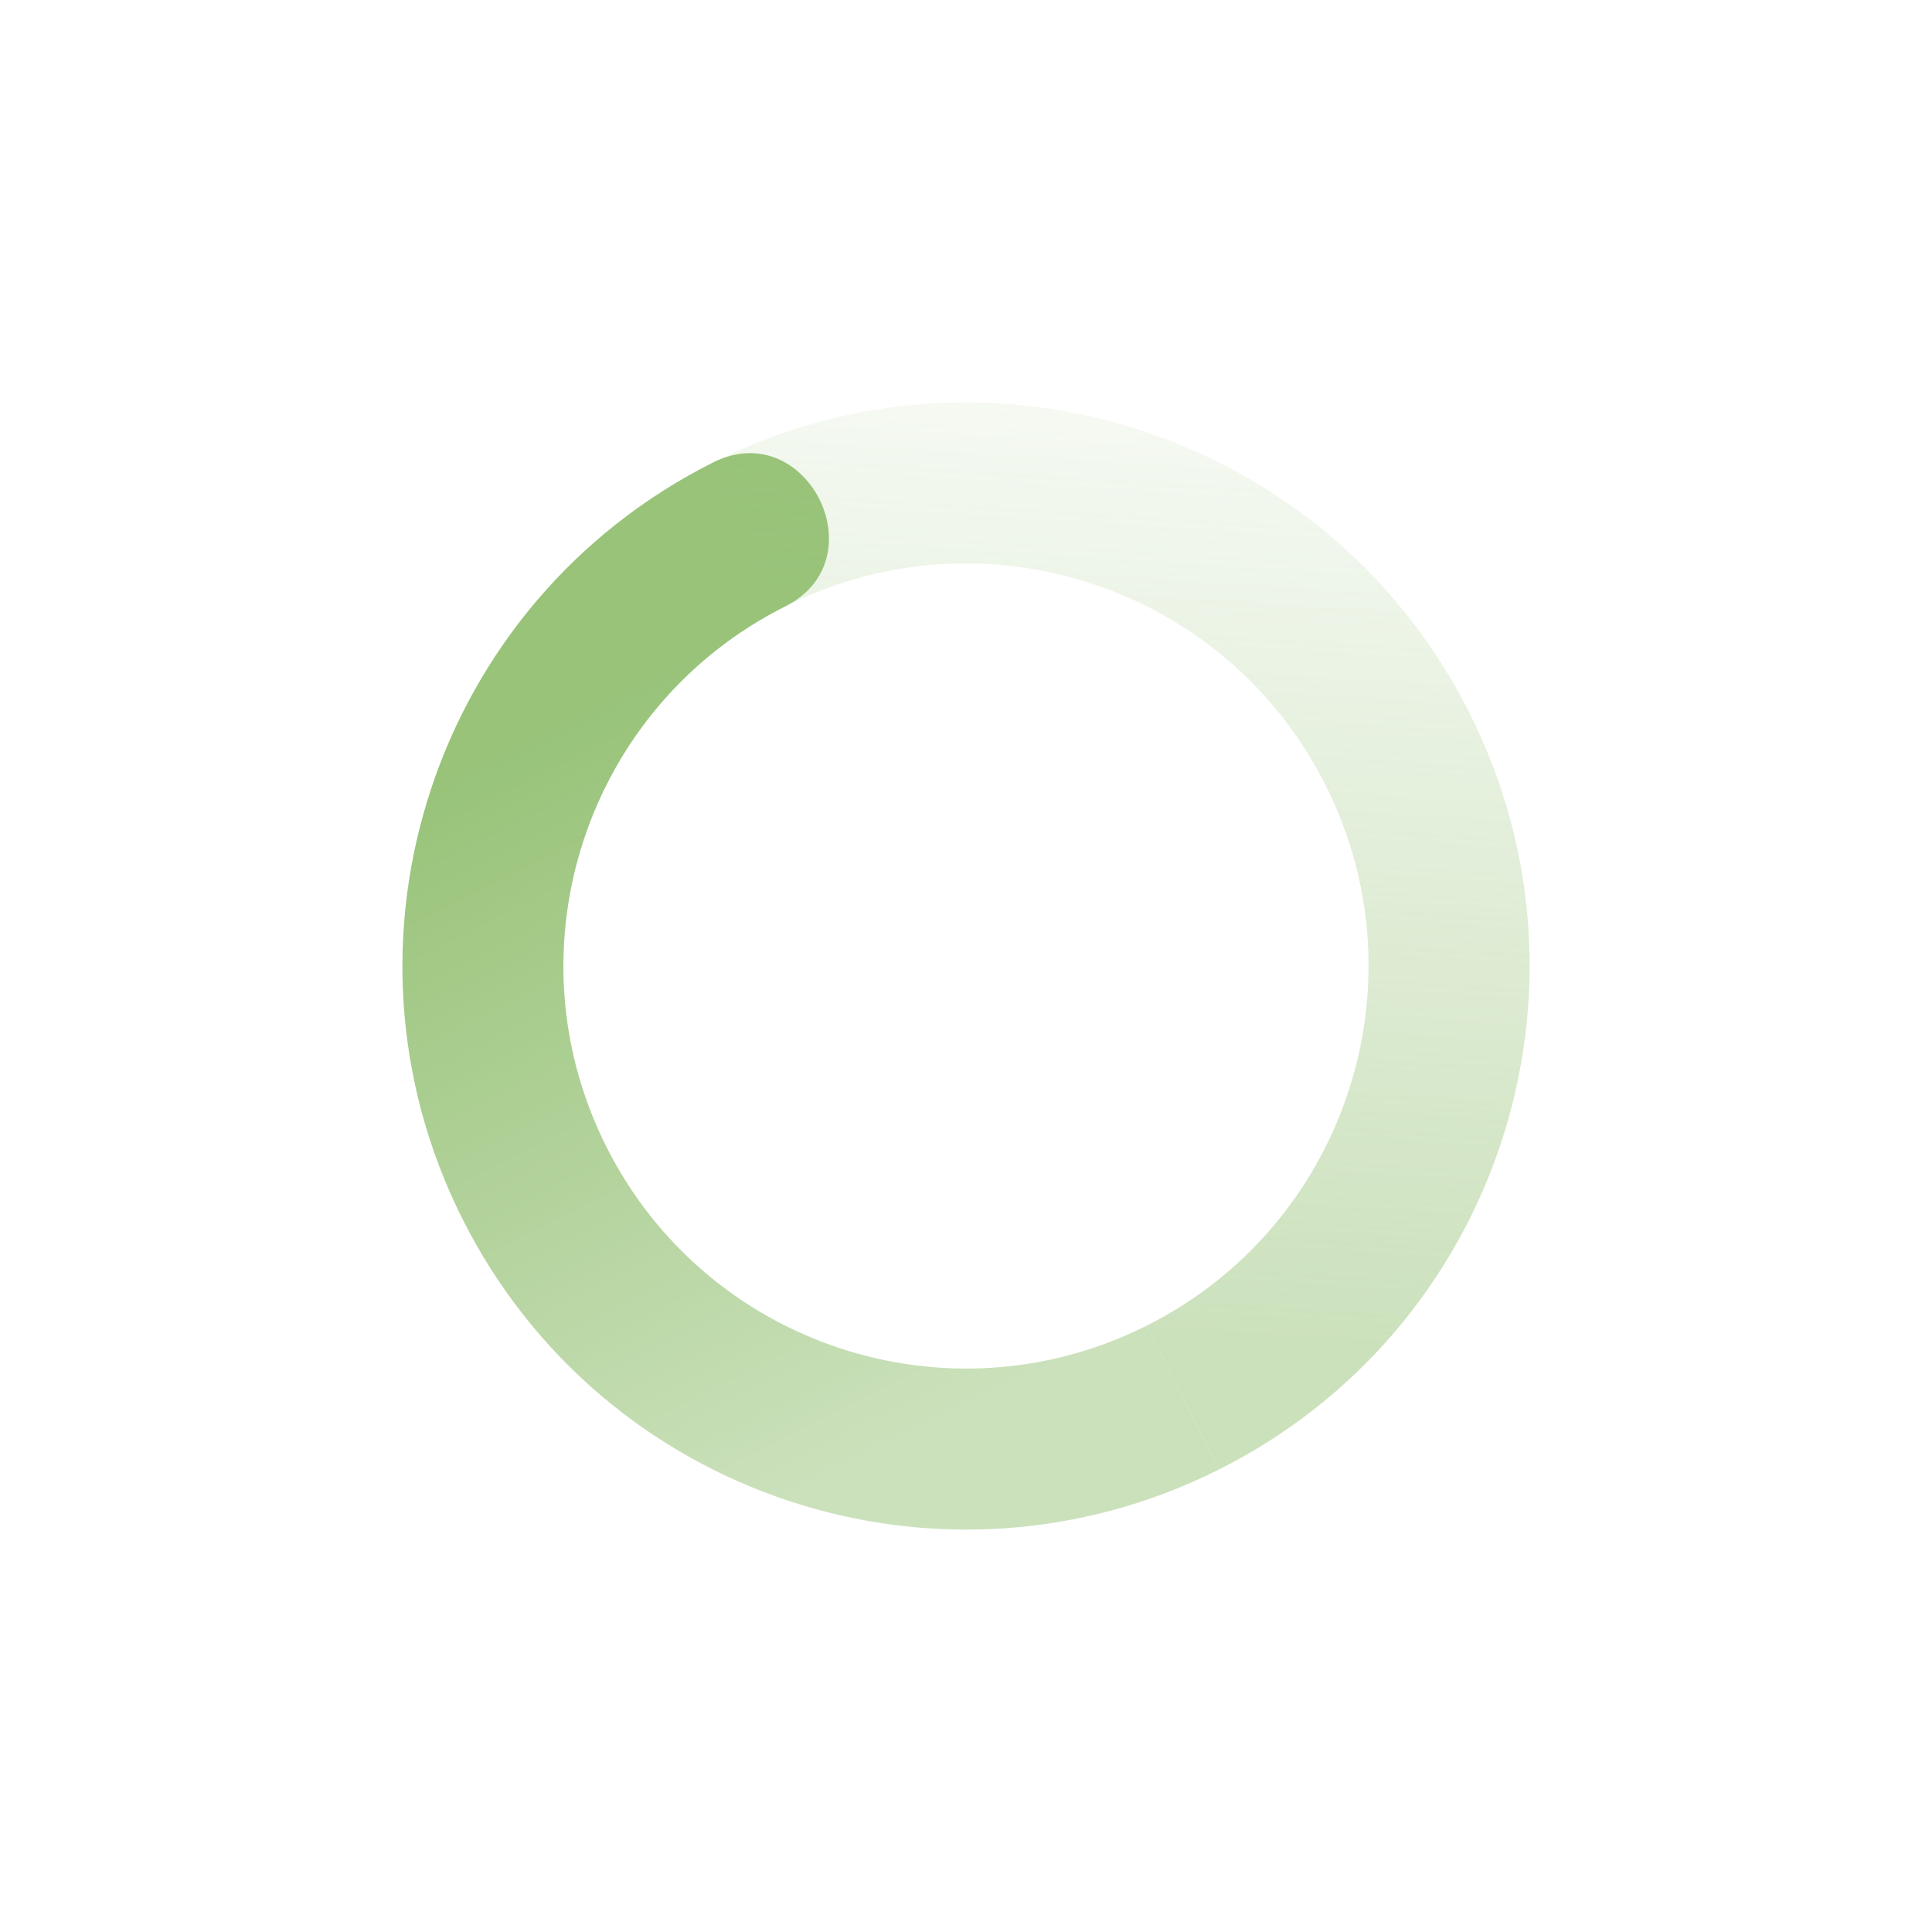 <svg xmlns="http://www.w3.org/2000/svg" width="24" height="24" version="1.1">
 <defs>
  <linearGradient id="linearGradient3605" x1="7" x2="19" y1="12" y2="5" gradientTransform="matrix(-.449 -.894 -.894 .449 28.109 17.337)" gradientUnits="userSpaceOnUse">
   <stop offset="0" stop-color="#98c379" stop-opacity=".5"/>
   <stop offset="1" stop-color="#98c379" stop-opacity="0"/>
  </linearGradient>
  <linearGradient id="linearGradient3611" x1="7" x2="17" y1="12" y2="12" gradientTransform="matrix(.449 .894 .894 -.449 -4.109 6.663)" gradientUnits="userSpaceOnUse">
   <stop offset="0" stop-color="#98c379"/>
   <stop offset="1" stop-color="#98c379" stop-opacity=".5"/>
  </linearGradient>
 </defs>
 <path fill="url(#linearGradient3611)" d="m8.858 5.745c-3.455 1.735-4.848 5.942-3.113 9.397 1.735 3.455 5.942 4.848 9.397 3.113l-0.898-1.787c-2.467 1.239-5.473 0.244-6.712-2.224-1.24-2.467-0.244-5.473 2.224-6.712 1.161-0.584 0.264-2.371-0.898-1.787z"/>
 <path fill="url(#linearGradient3605)" d="m8.858 5.745 0.898 1.787c2.467-1.24 5.473-0.244 6.712 2.224 1.239 2.467 0.244 5.473-2.224 6.712l0.898 1.787c3.455-1.735 4.849-5.942 3.113-9.397-1.735-3.455-5.942-4.848-9.397-3.113z"/>
</svg>
